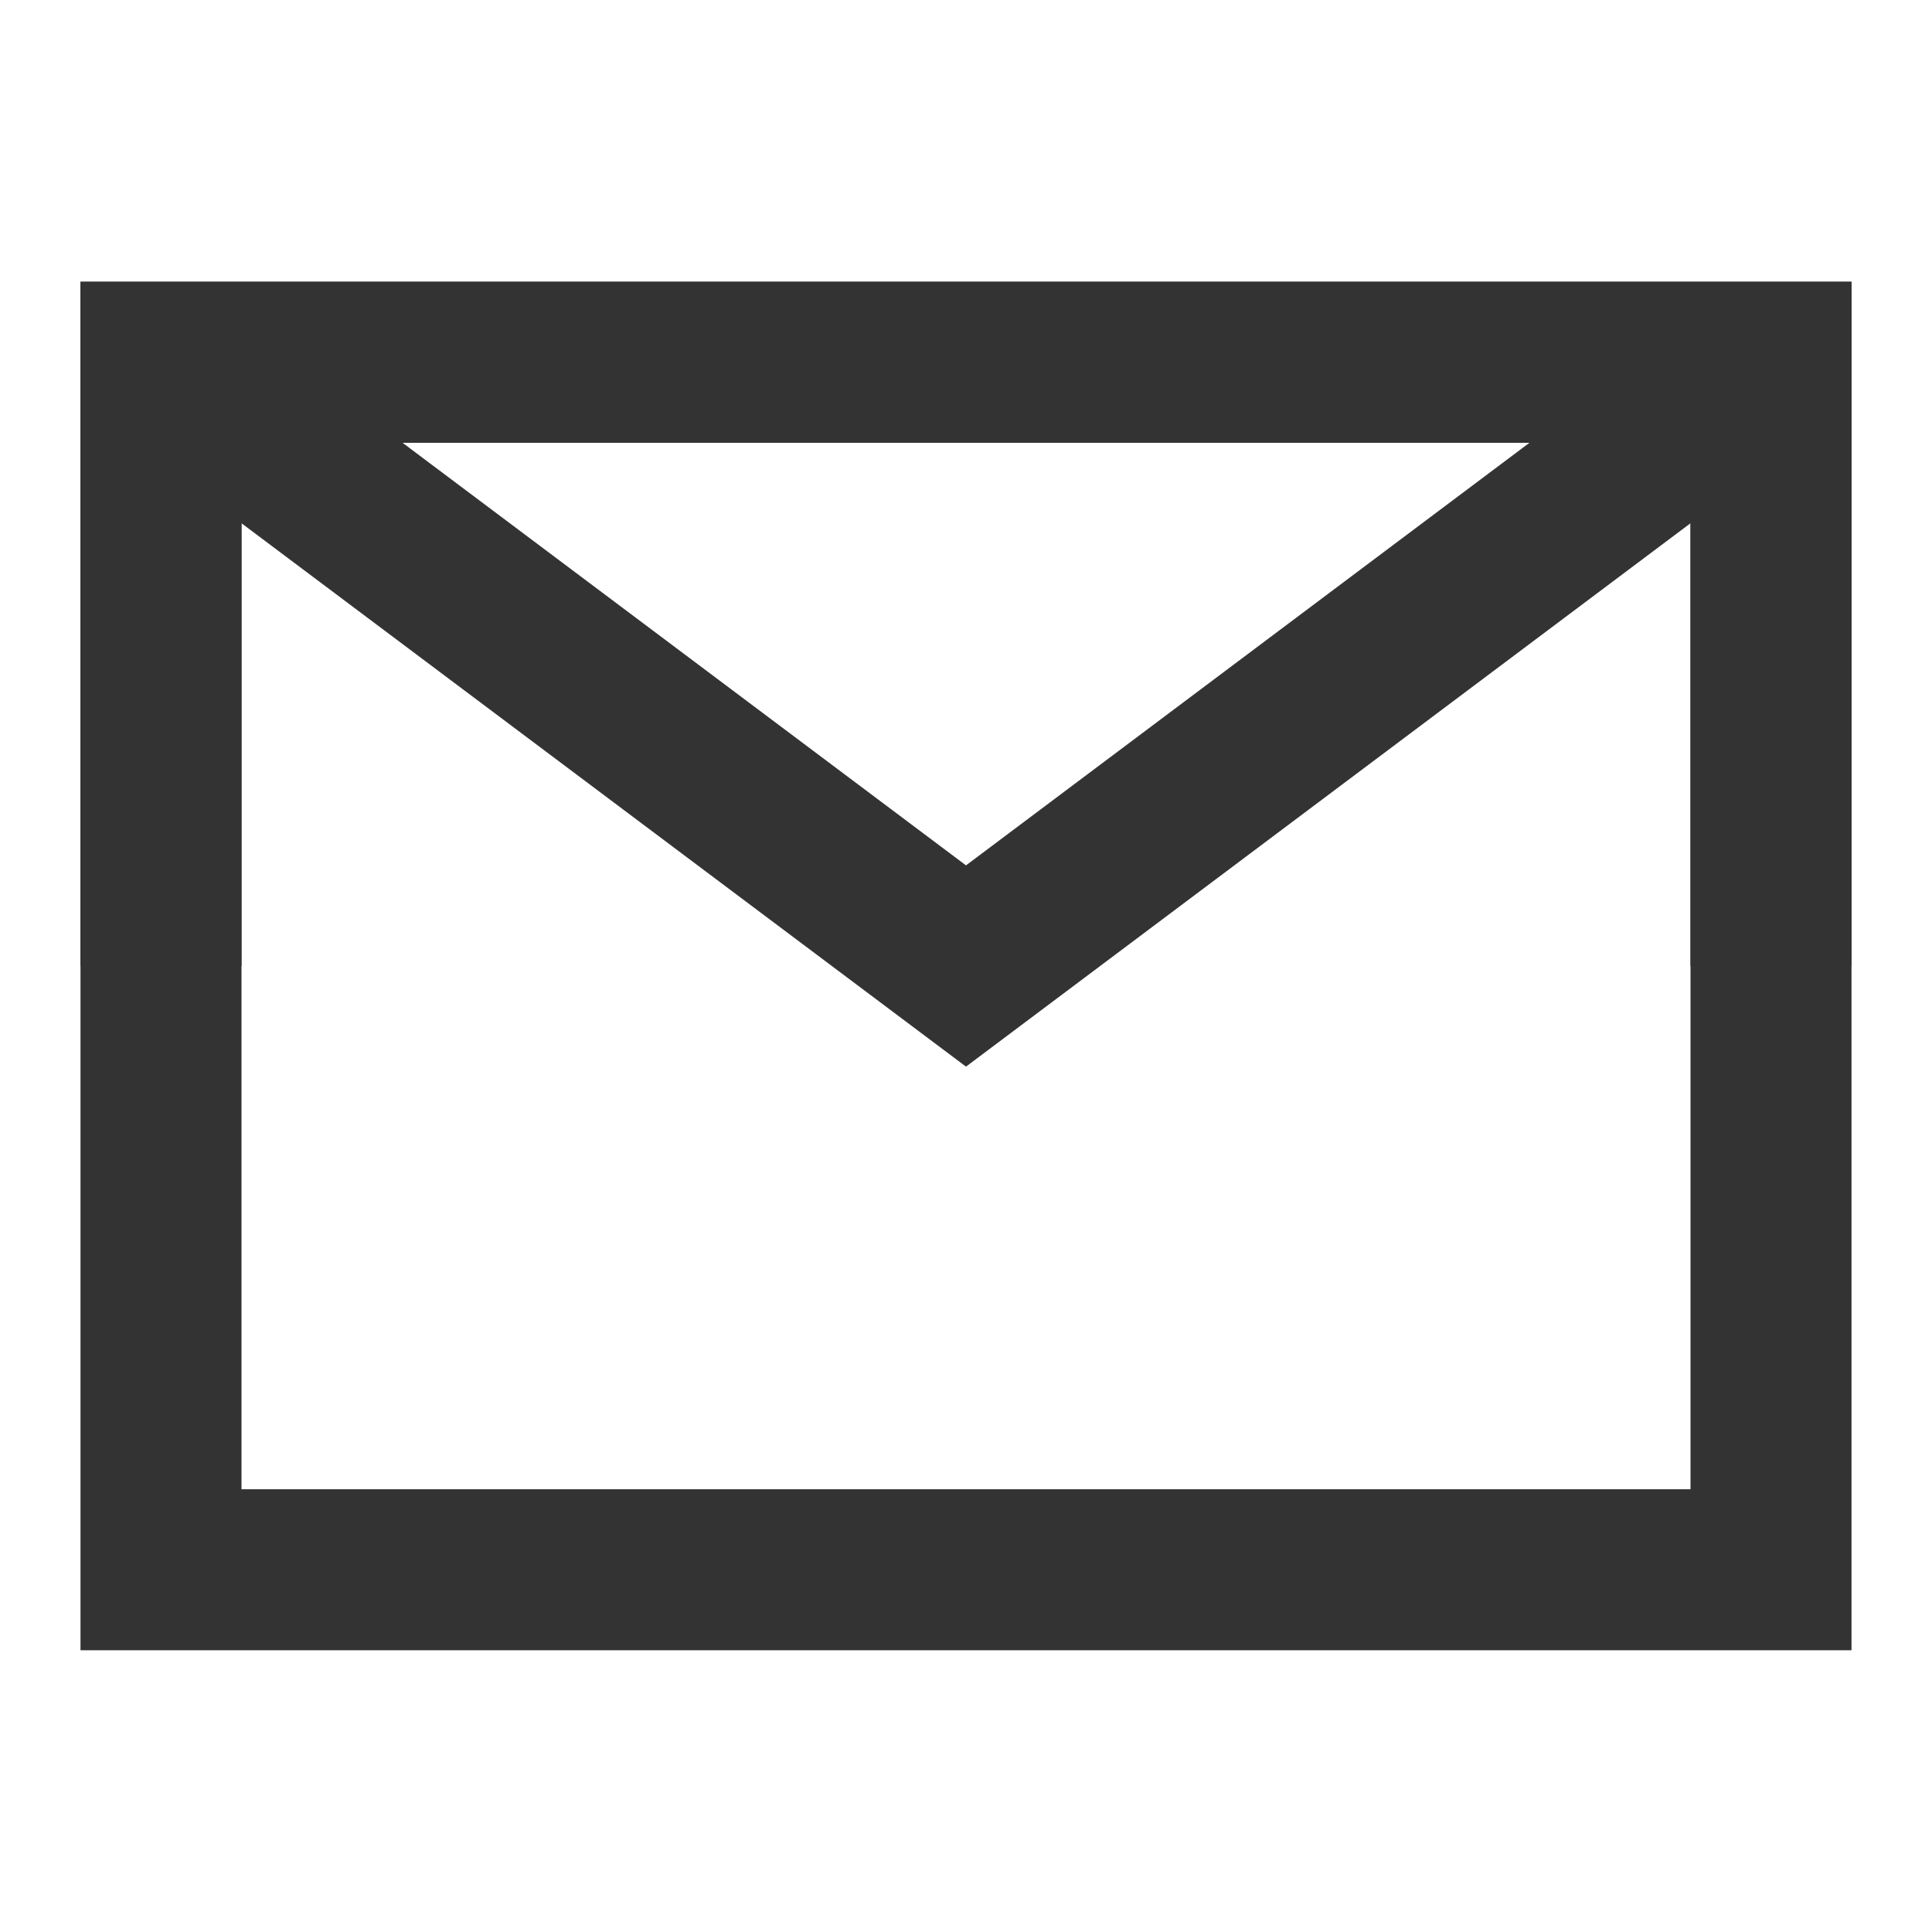 <svg xmlns="http://www.w3.org/2000/svg" xmlns:xlink="http://www.w3.org/1999/xlink" width="24" height="24" viewBox="0 0 24 24" fill="none"><defs><rect id="path_0" x="0" y="0" width="24" height="24" /></defs><g opacity="1" transform="translate(0 0)  rotate(0 12 12)"><mask id="bg-mask-0" fill="white"><use xlink:href="#path_0"></use></mask><g mask="url(#bg-mask-0)" ><path  id="路径 1" style="stroke:#333333; stroke-width:2; stroke-opacity:1; stroke-dasharray:0 0" transform="translate(2 4.5)  rotate(0 10 7.5)" d="M20,15L20,7.5L20,0L10,0L0,0L0,7.5L0,15L20,15Z " /><path  id="路径 2" style="stroke:#333333; stroke-width:2; stroke-opacity:1; stroke-dasharray:0 0" transform="translate(2 4.5)  rotate(0 10 3.75)" d="M0,0L10,7.5L20,0 " /><path  id="路径 3" style="stroke:#333333; stroke-width:2; stroke-opacity:1; stroke-dasharray:0 0" transform="translate(2 4.5)  rotate(0 5 3.75)" d="M10,0L0,0L0,7.5 " /><path  id="路径 4" style="stroke:#333333; stroke-width:2; stroke-opacity:1; stroke-dasharray:0 0" transform="translate(12 4.5)  rotate(0 5 3.75)" d="M10,7.5L10,0L0,0 " /></g></g></svg>
